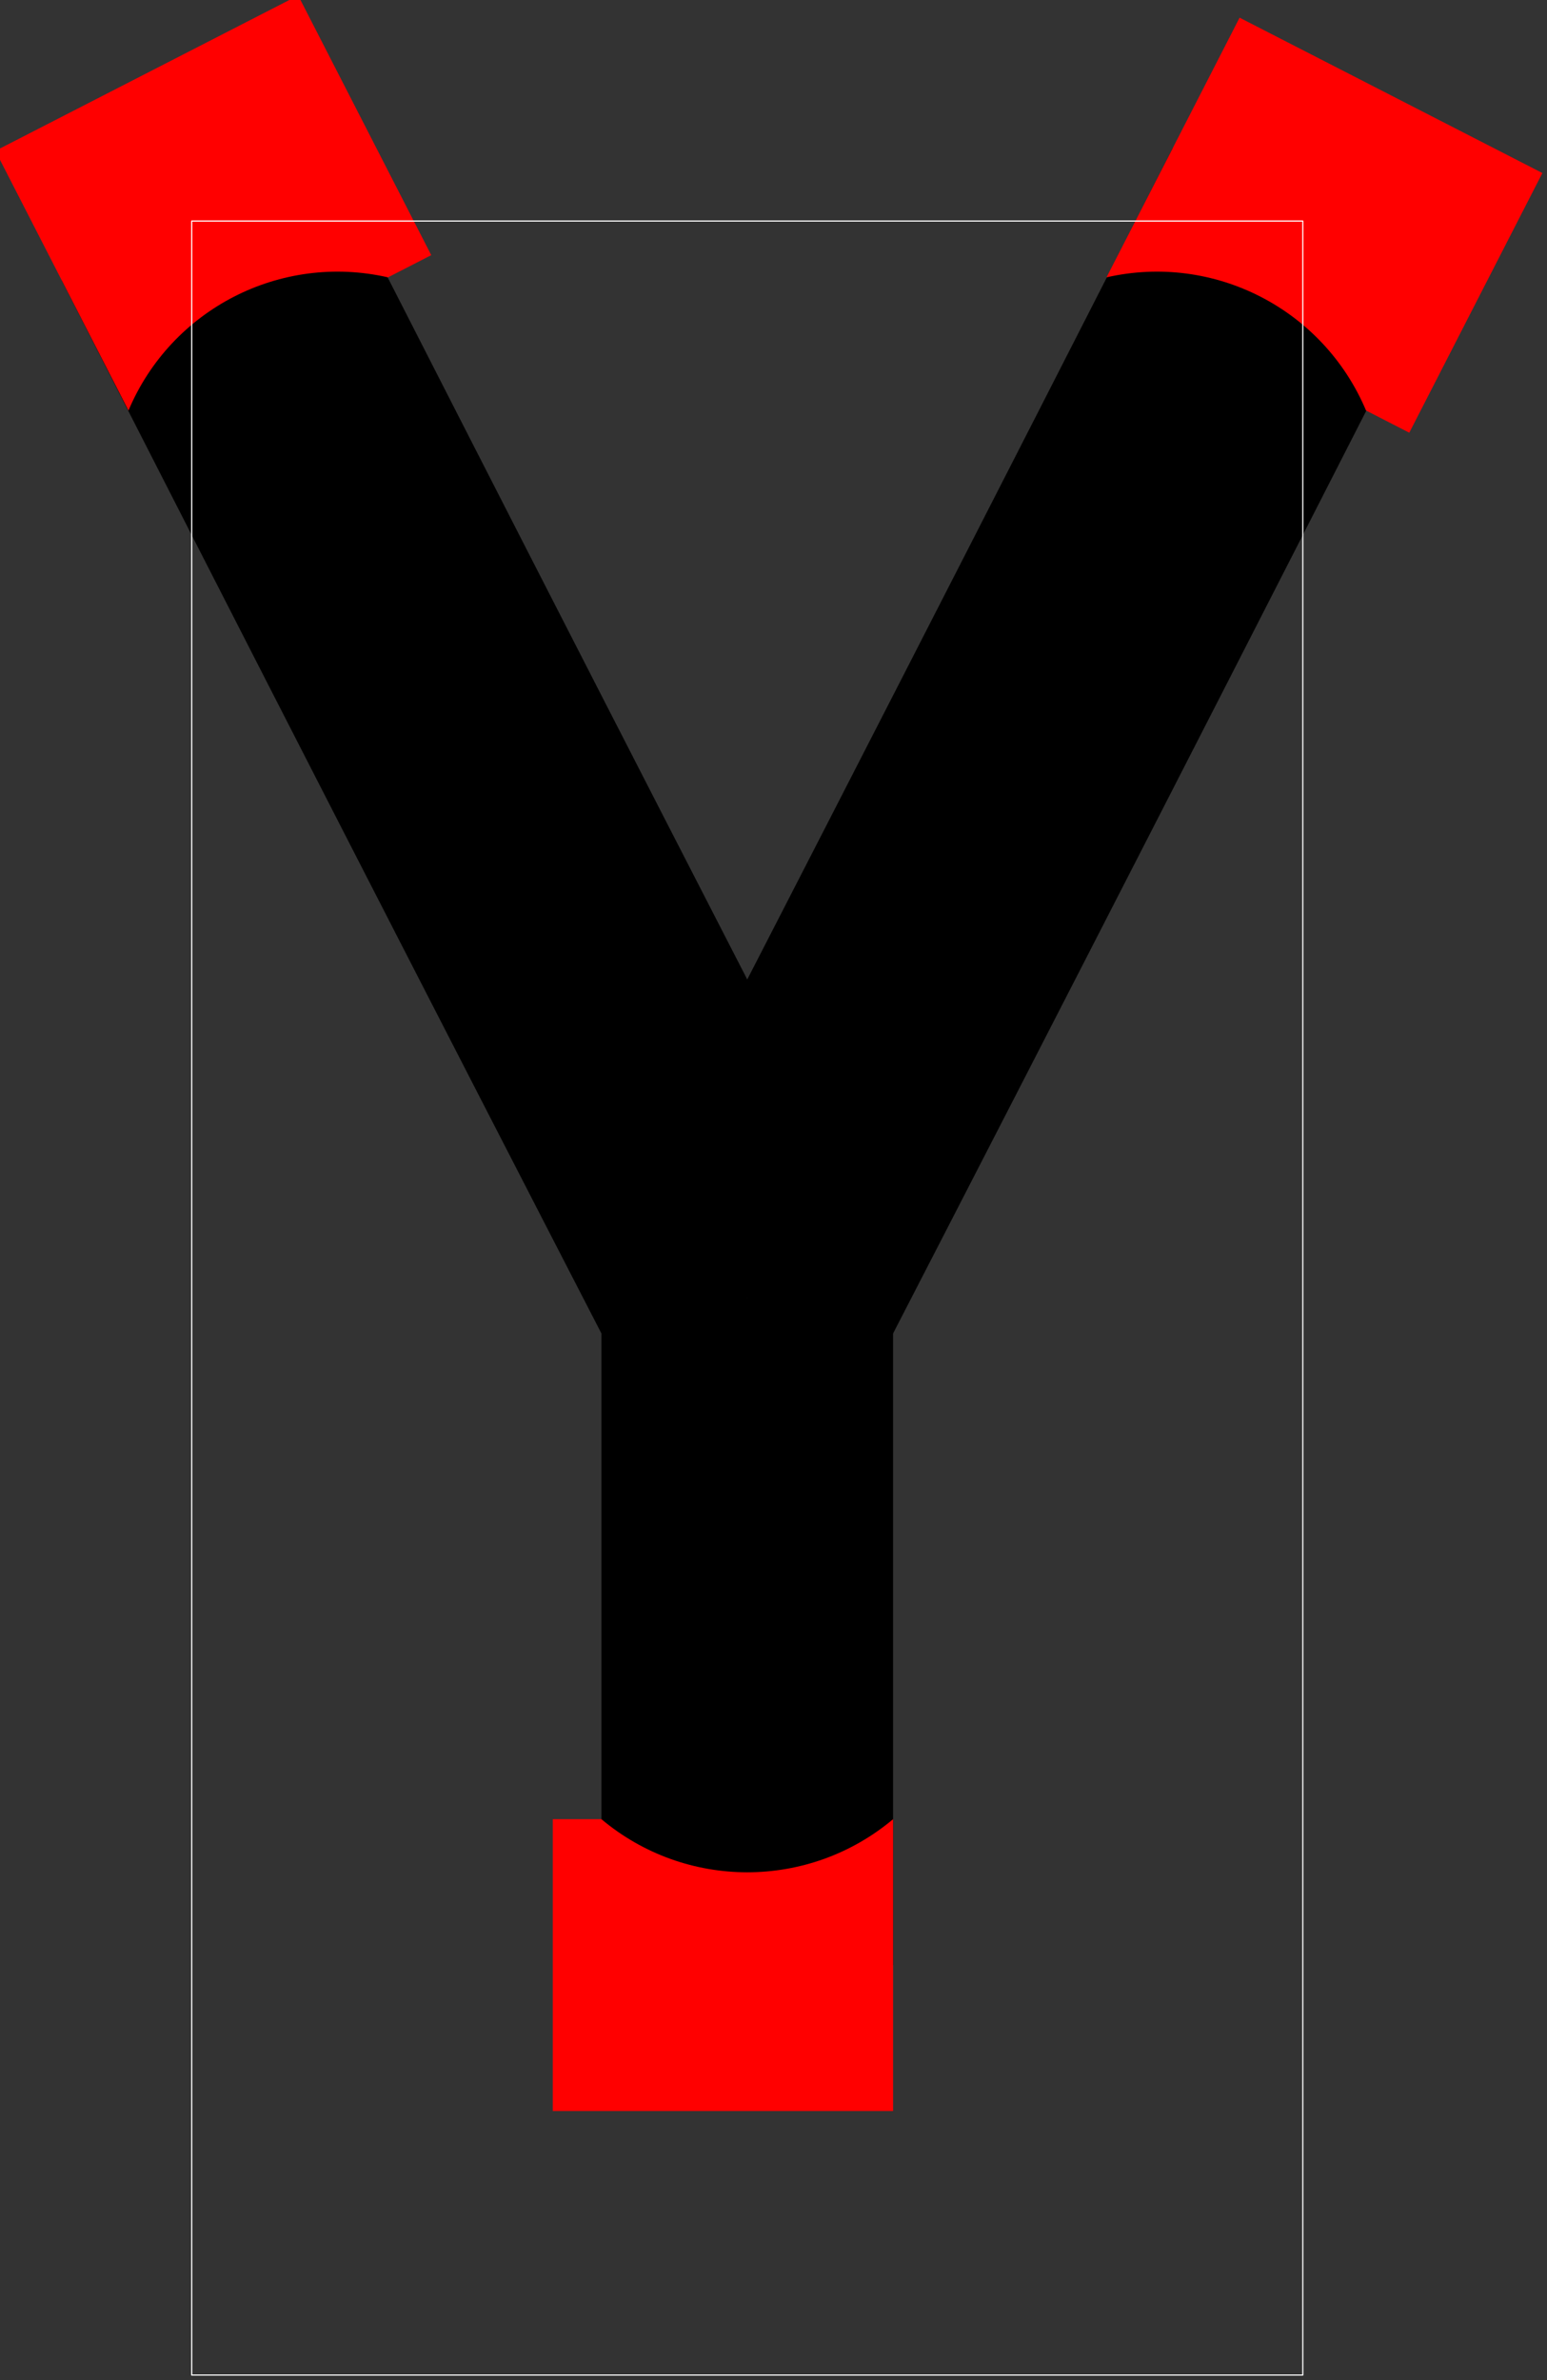 <?xml version="1.0"?>
<!-- Created by MetaPost 1.9991 on 2017.04.13:1434 -->
<svg version="1.1" xmlns="http://www.w3.org/2000/svg" xmlns:xlink="http://www.w3.org/1999/xlink" width="266.32" height="409.519" viewBox="0 0 266.32 409.519">
<rect x="0" y="0" width="266.32" height="409.519" fill="#333333" stroke="none"/>
<!-- Original BoundingBox: -33.795639 -95.741119 232.524384 313.778046 -->
  <path d="M128.641 338.106L128.641 282.587L128.641 223.336"  id="stroke1" style="stroke:rgb(0%,0%,0%); stroke-width: 50.212;stroke-linejoin: round;stroke-miterlimit: 10;fill: none;"></path>
  <path d="M33 36.836C48.774 67.786,64.587 98.717,80.438 129.628C96.467 160.884,112.534 192.12,128.641 223.336"  id="stroke2" style="stroke:rgb(0%,0%,0%); stroke-width: 50.212;stroke-linejoin: round;stroke-miterlimit: 10;fill: none;"></path>
  <path d="M224.282 36.836C208.508 67.786,192.695 98.717,176.844 129.628C160.816 160.884,144.748 192.12,128.641 223.336"  id="stroke3" style="stroke:rgb(0%,0%,0%); stroke-width: 50.212;stroke-linejoin: round;stroke-miterlimit: 10;fill: none;"></path>
  <path d="M74.242 43.901L66.796 47.72C48.316 43.504,29.477 53.165,22.117 70.632L-0.796 25.953L51.33 -0.778Z" style="fill: rgb(100%,0%,0%);stroke: none;"></path>
  <path d="M242.612 74.451L235.166 70.632C227.805 53.165,208.966 43.504,190.487 47.72L213.399 3.041L265.524 29.772Z" style="fill: rgb(100%,0%,0%);stroke: none;"></path>
  <path d="M95.167 313L103.535 313C118.055 325.184,139.227 325.184,153.747 313L153.747 363.212L95.167 363.212Z" style="fill: rgb(100%,0%,0%);stroke: none;"></path>
  <path d="M33 408.641L33 38.032L224.282 38.032L224.282 408.641Z" style="stroke:rgb(100%,100%,100%); stroke-width: 0.2;stroke-linecap: round;stroke-linejoin: round;stroke-miterlimit: 10;fill: none;"></path>
</svg>
